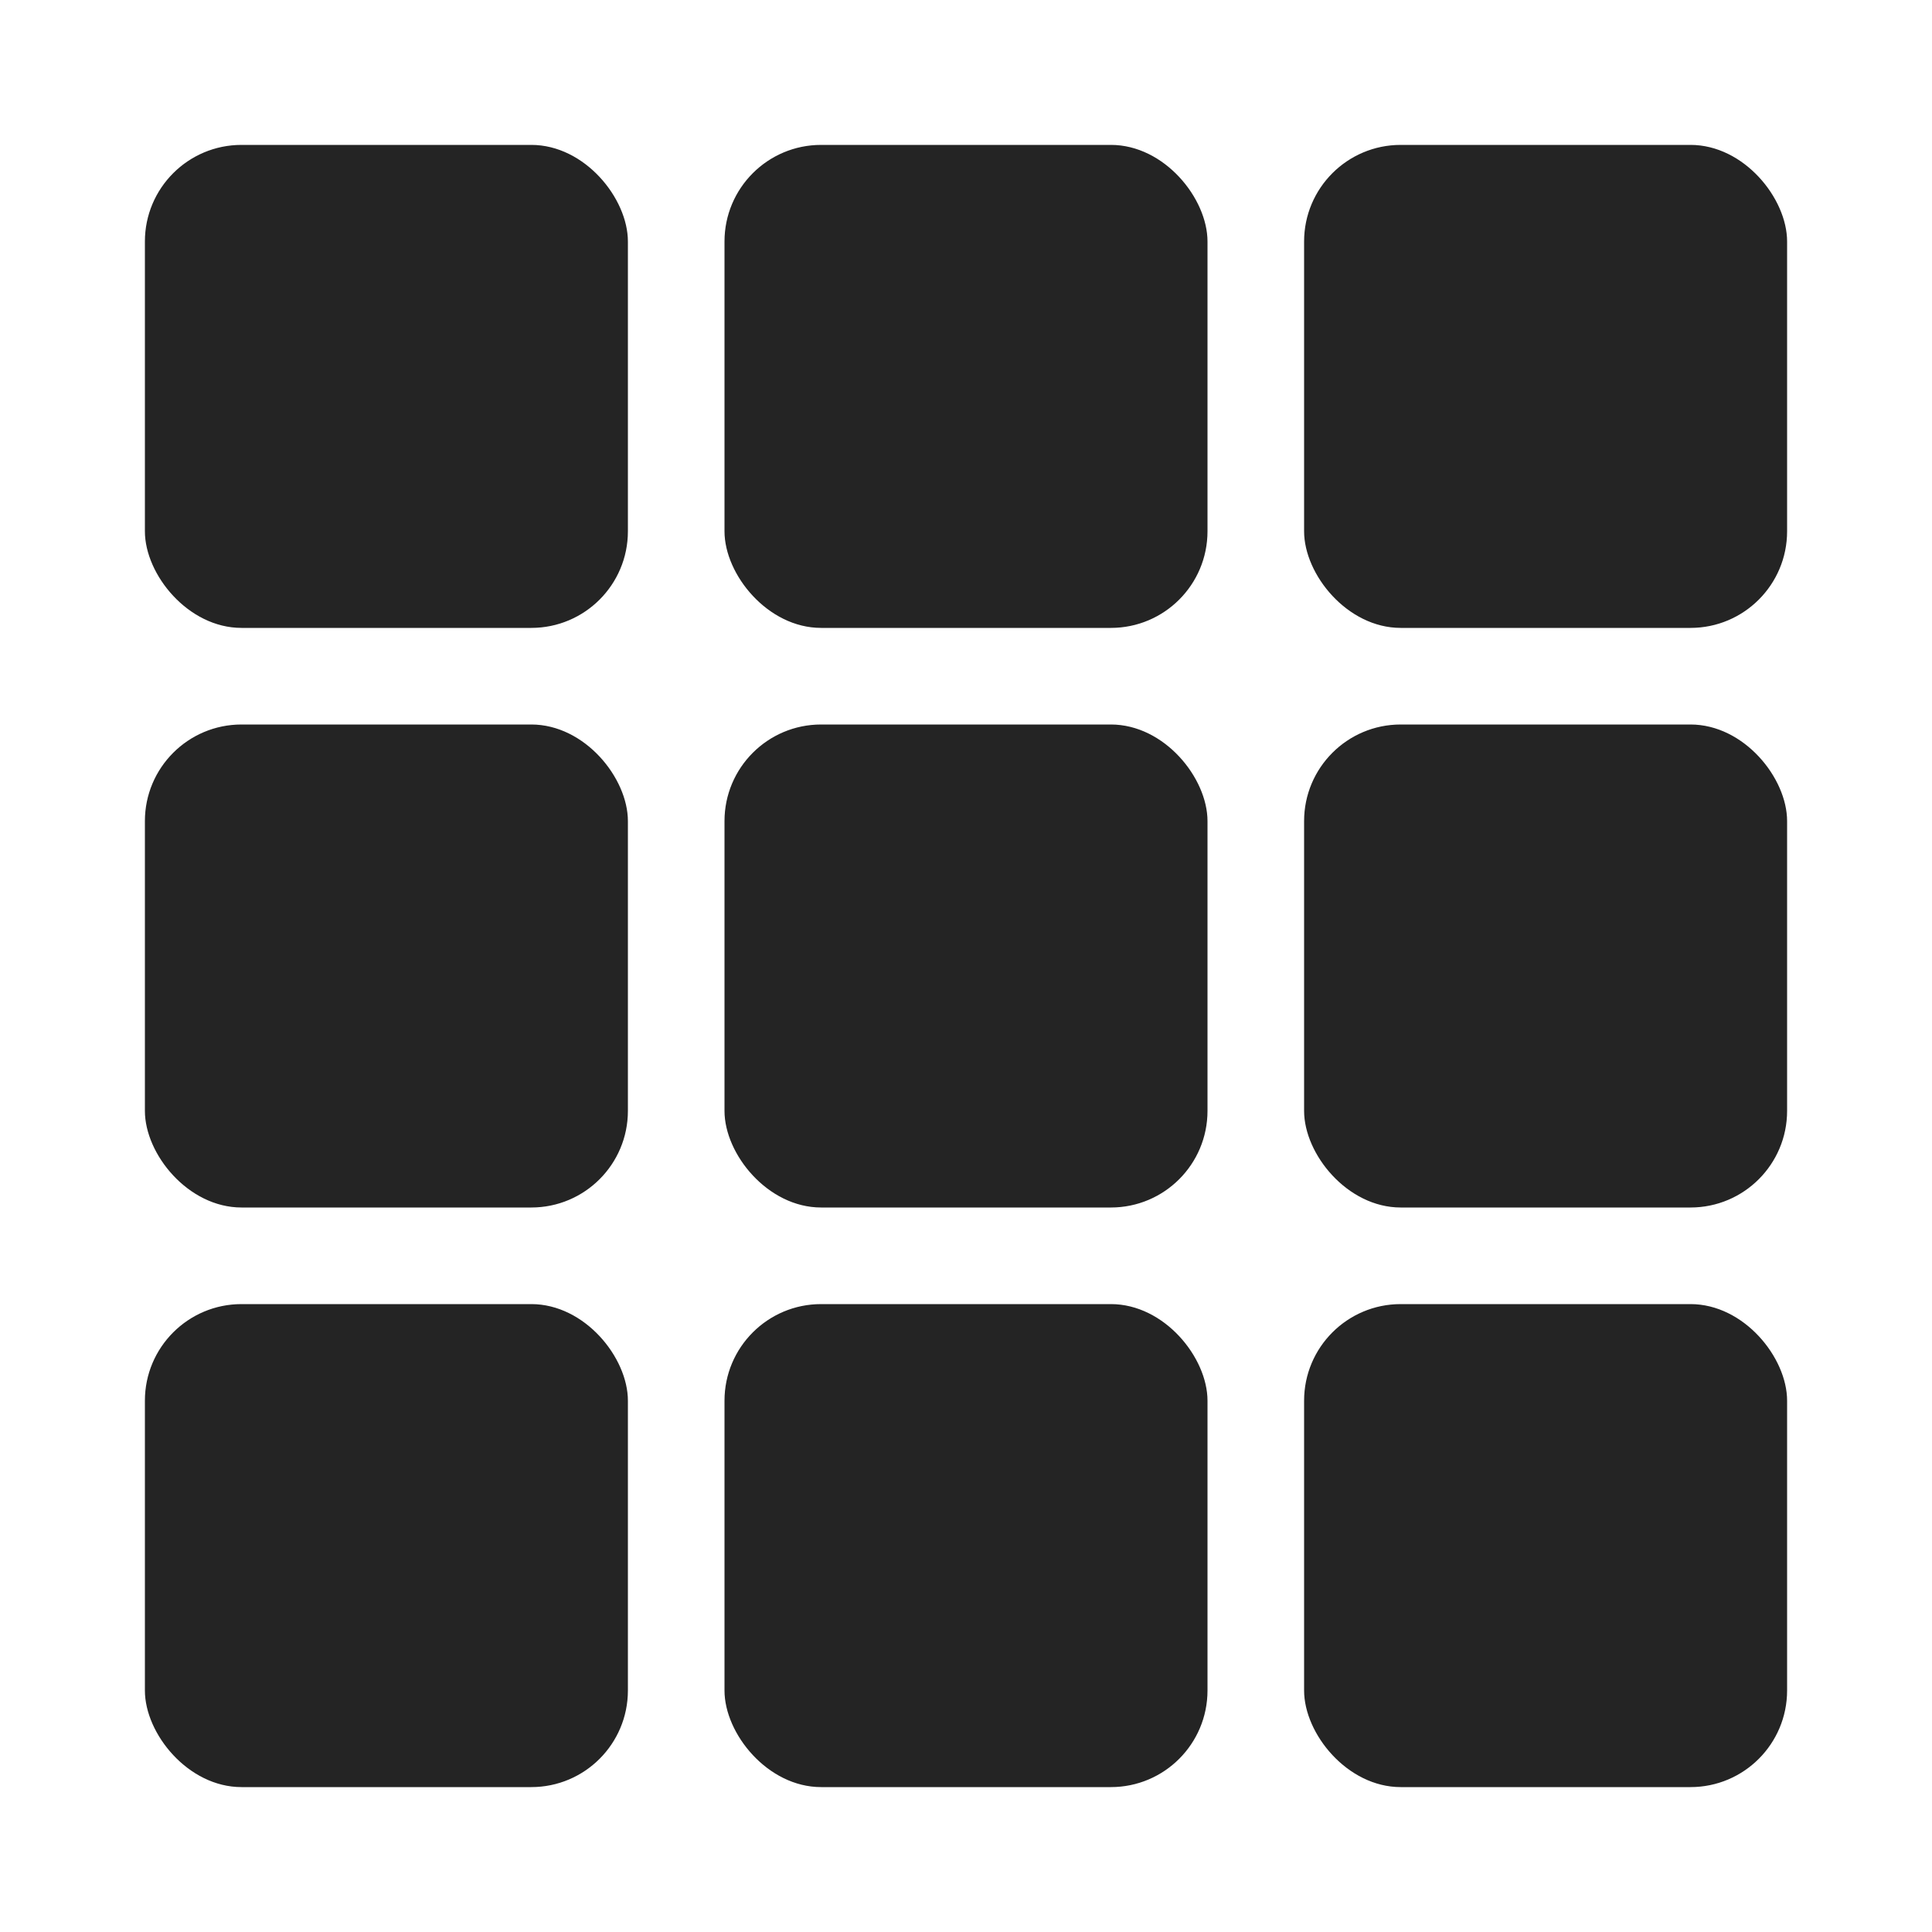 <svg width="40" height="40" viewBox="0 0 40 40" fill="none" xmlns="http://www.w3.org/2000/svg">
    <g clip-path="url(#clip0_85_1600)">
        <rect x="3" y="3" width="10" height="10" rx="2" fill="#242424"/>
        <rect x="15" y="3" width="10" height="10" rx="2" fill="#242424"/>
        <rect x="27" y="3" width="10" height="10" rx="2" fill="#242424"/>
    </g>
    <g clip-path="url(#clip1_85_1600)">
        <rect x="3" y="15" width="10" height="10" rx="2" fill="#242424"/>
        <rect x="15" y="15" width="10" height="10" rx="2" fill="#242424"/>
        <rect x="27" y="15" width="10" height="10" rx="2" fill="#242424"/>
    </g>
    <g clip-path="url(#clip2_85_1600)">
        <rect x="3" y="27" width="10" height="10" rx="2" fill="#242424"/>
        <rect x="15" y="27" width="10" height="10" rx="2" fill="#242424"/>
        <rect x="27" y="27" width="10" height="10" rx="2" fill="#242424"/>
    </g>
    <defs>
        <clipPath id="clip0_85_1600">
            <rect width="34" height="10" fill="white" transform="translate(3 3)"/>
        </clipPath>
        <clipPath id="clip1_85_1600">
            <rect width="34" height="10" fill="white" transform="translate(3 15)"/>
        </clipPath>
        <clipPath id="clip2_85_1600">
            <rect width="34" height="10" fill="white" transform="translate(3 27)"/>
        </clipPath>
    </defs>
</svg>
